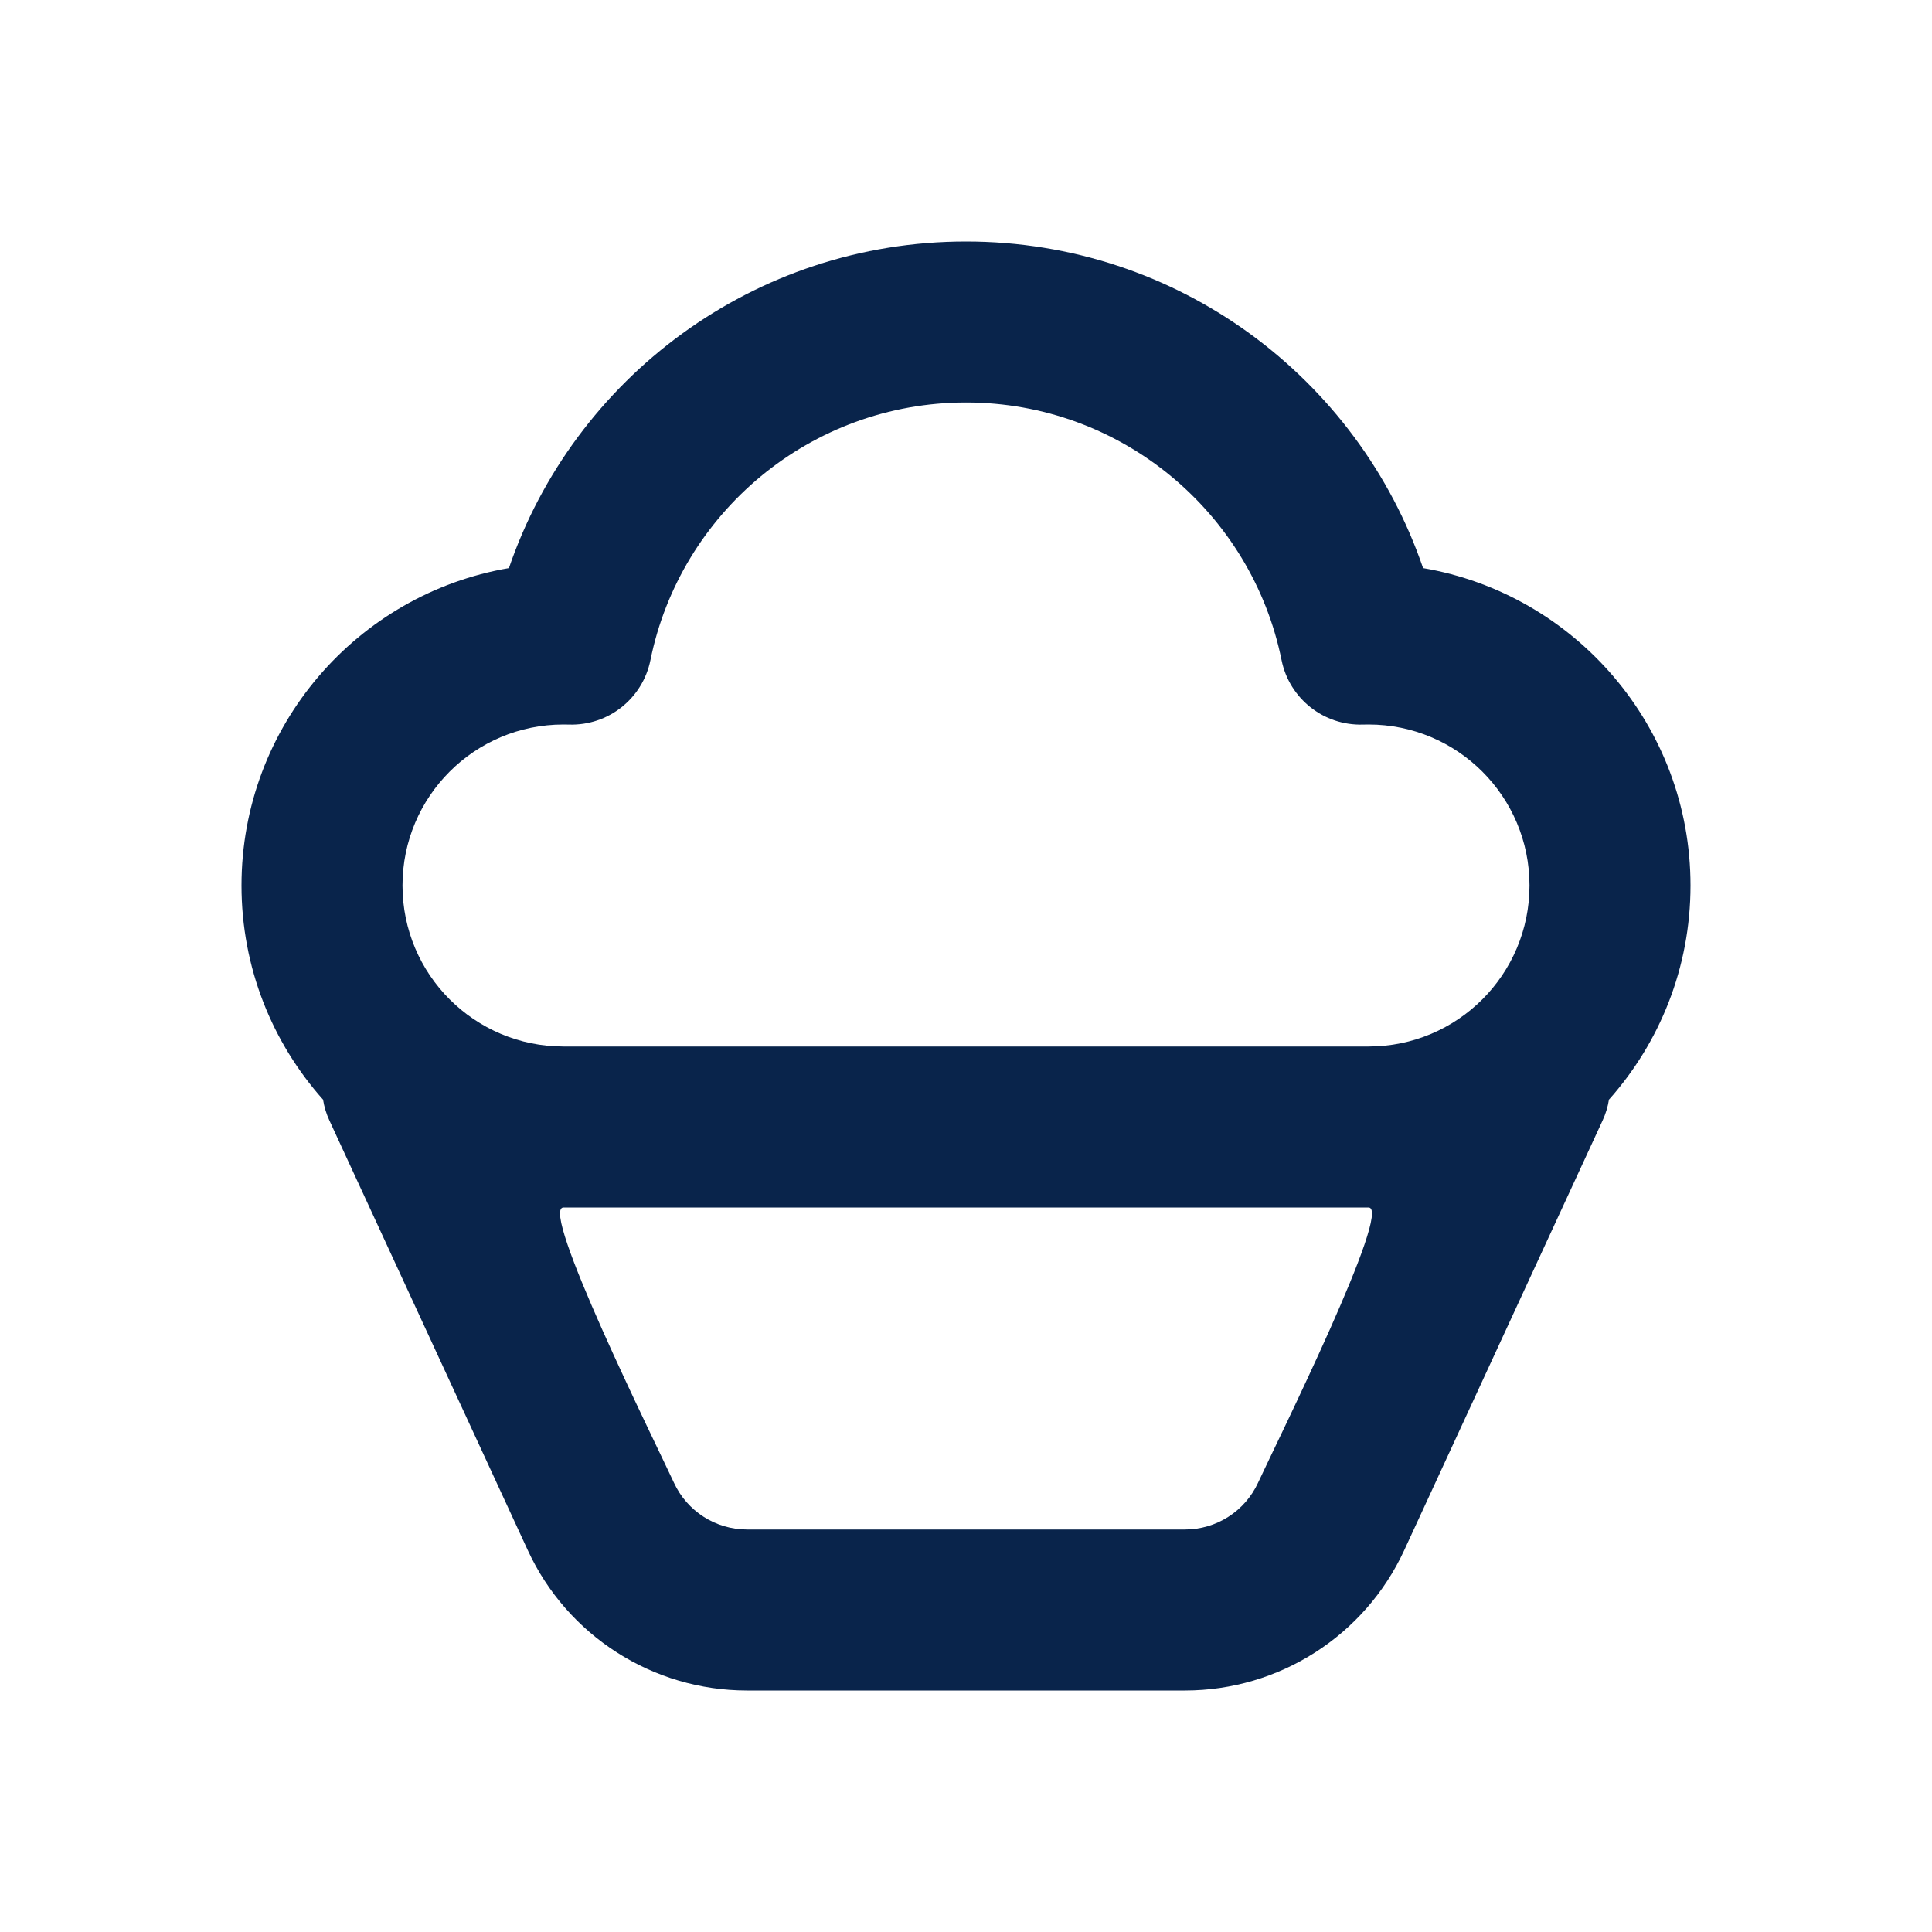 <?xml version="1.0" encoding="UTF-8"?>
<svg width="24px" height="24px" viewBox="0 0 24 24" version="1.1" xmlns="http://www.w3.org/2000/svg" xmlns:xlink="http://www.w3.org/1999/xlink">
    <title>cupcake_line</title>
    <g id="Icon" stroke="none" stroke-width="1" fill="none" fill-rule="evenodd">
        <g id="Food" transform="translate(-768, 0)">
            <g id="cupcake_line" transform="translate(768, 0)">
                <path d="M24,0 L24,24 L0,24 L0,0 L24,0 Z M12.594,23.258 L12.582,23.259 L12.511,23.295 L12.492,23.299 L12.477,23.295 L12.406,23.259 C12.396,23.256 12.387,23.259 12.382,23.265 L12.378,23.276 L12.361,23.703 L12.366,23.724 L12.377,23.736 L12.48,23.81 L12.495,23.814 L12.507,23.81 L12.611,23.736 L12.623,23.72 L12.627,23.703 L12.61,23.276 C12.608,23.266 12.601,23.259 12.594,23.258 Z M12.858,23.145 L12.845,23.147 L12.66,23.24 L12.65,23.25 L12.647,23.261 L12.665,23.691 L12.67,23.703 L12.678,23.71 L12.879,23.803 C12.891,23.807 12.902,23.803 12.908,23.795 L12.912,23.781 L12.878,23.166 C12.875,23.155 12.867,23.147 12.858,23.145 Z M12.143,23.147 C12.133,23.142 12.122,23.145 12.116,23.153 L12.11,23.166 L12.076,23.781 C12.075,23.793 12.083,23.802 12.093,23.805 L12.108,23.803 L12.309,23.71 L12.319,23.702 L12.322,23.691 L12.34,23.261 L12.337,23.248 L12.328,23.24 L12.143,23.147 Z" id="MingCute" fill-rule="nonzero"></path>
                <path d="M12,3 C9.366,3 7.129,4.697 6.322,7.057 C4.436,7.379 3,9.022 3,11 C3,12.021 3.383,12.953 4.013,13.66 C4.027,13.748 4.053,13.835 4.092,13.919 L6.556,19.257 C7.046,20.32 8.11,21 9.28,21 L14.72,21 C15.89,21 16.954,20.32 17.444,19.257 L19.908,13.919 C19.947,13.835 19.973,13.748 19.987,13.66 C20.617,12.953 21,12.021 21,11 C21,9.022 19.564,7.379 17.678,7.057 C16.871,4.697 14.634,3 12,3 Z M8.08,8.2 C8.45,6.374 10.066,5 12,5 C13.934,5 15.55,6.374 15.92,8.2 C16.017,8.679 16.445,9.017 16.933,9.001 C16.955,9 16.978,9 17,9 C18.105,9 19,9.895 19,11 C19,12.105 18.105,13 17,13 L7,13 C5.895,13 5,12.105 5,11 C5,9.895 5.895,9 7,9 C7.022,9 7.045,9 7.067,9.001 C7.555,9.017 7.983,8.679 8.08,8.2 Z M17,15 L7,15 C6.691,15 8.136,17.909 8.372,18.419 C8.535,18.773 8.89,19 9.28,19 L14.72,19 C15.11,19 15.465,18.773 15.628,18.419 C15.864,17.909 17.309,15 17,15 Z" id="形状" fill="#09244B"></path>
            </g>
        </g>
    </g>
</svg>